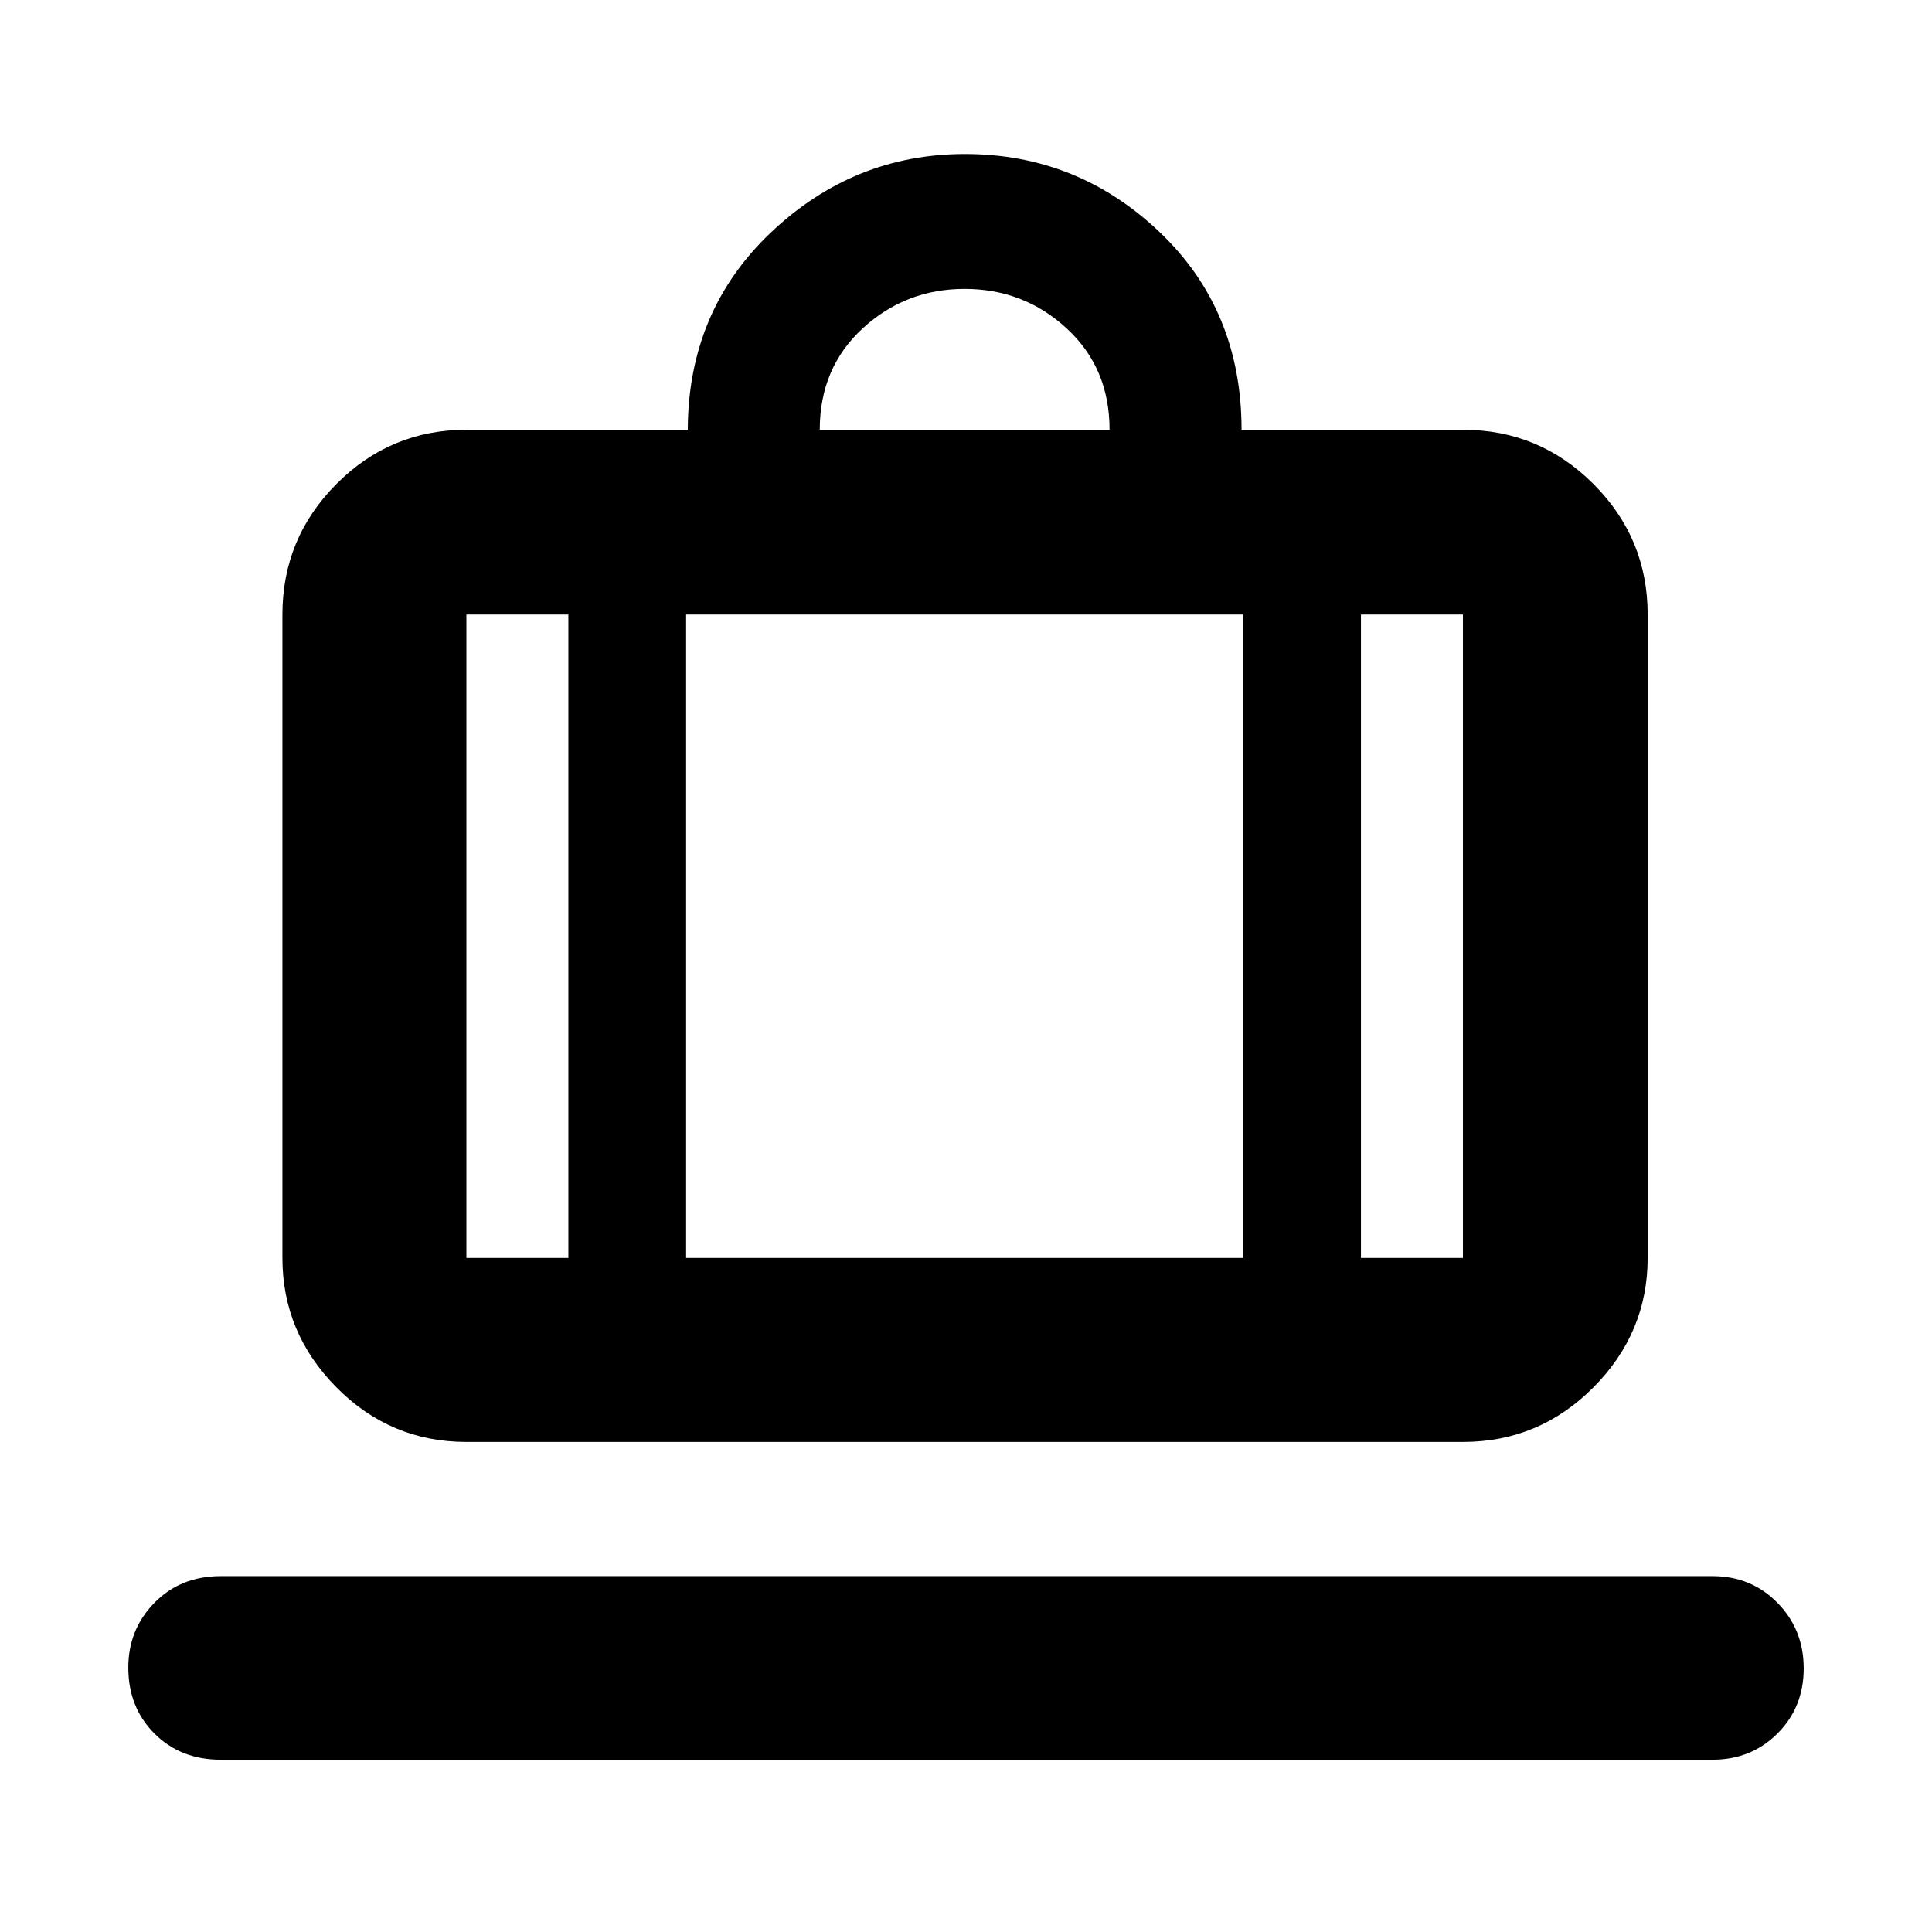 <svg xmlns="http://www.w3.org/2000/svg" height="40" viewBox="0 -960 960 960" width="40"><path d="M109.771-85.608q-20.033 0-33.025-13-12.993-13.002-12.993-32.757 0-18.988 12.993-32.232 12.992-13.243 33.025-13.243h741.124q19.267 0 32.309 13.273 13.043 13.272 13.043 32.594 0 19.322-13.043 32.344-13.042 13.021-32.309 13.021H109.771Zm121.982-157.898q-37.743 0-64.582-27.121-26.838-27.121-26.838-64.3v-319.726q0-37.899 26.838-64.848 26.839-26.949 64.582-26.949h110q.188-59.044 41.307-98.029 41.119-38.986 96.406-38.986 55.963 0 96.705 38.755 40.743 38.755 40.743 98.26h109.999q37.899 0 64.848 26.949 26.95 26.949 26.95 64.848v319.726q0 37.179-26.95 64.3-26.949 27.121-64.848 27.121h-495.16Zm444.493-91.421h50.667v-319.726h-50.667v319.726ZM407.333-746.45h144.001q0-30.768-21.334-50.384-21.333-19.616-50.667-19.616-29.333 0-50.667 19.616-21.333 19.616-21.333 50.384ZM282.42-334.927v-319.726h-50.667v319.726h50.667Zm58.508-319.726v319.726h276.811v-319.726H340.928ZM282.42-334.927h58.508-58.508Zm393.826 0h-58.507 58.507Zm-393.826 0h-50.667 50.667Zm58.508 0h276.811-276.811Zm335.318 0h50.667-50.667Z"/></svg>